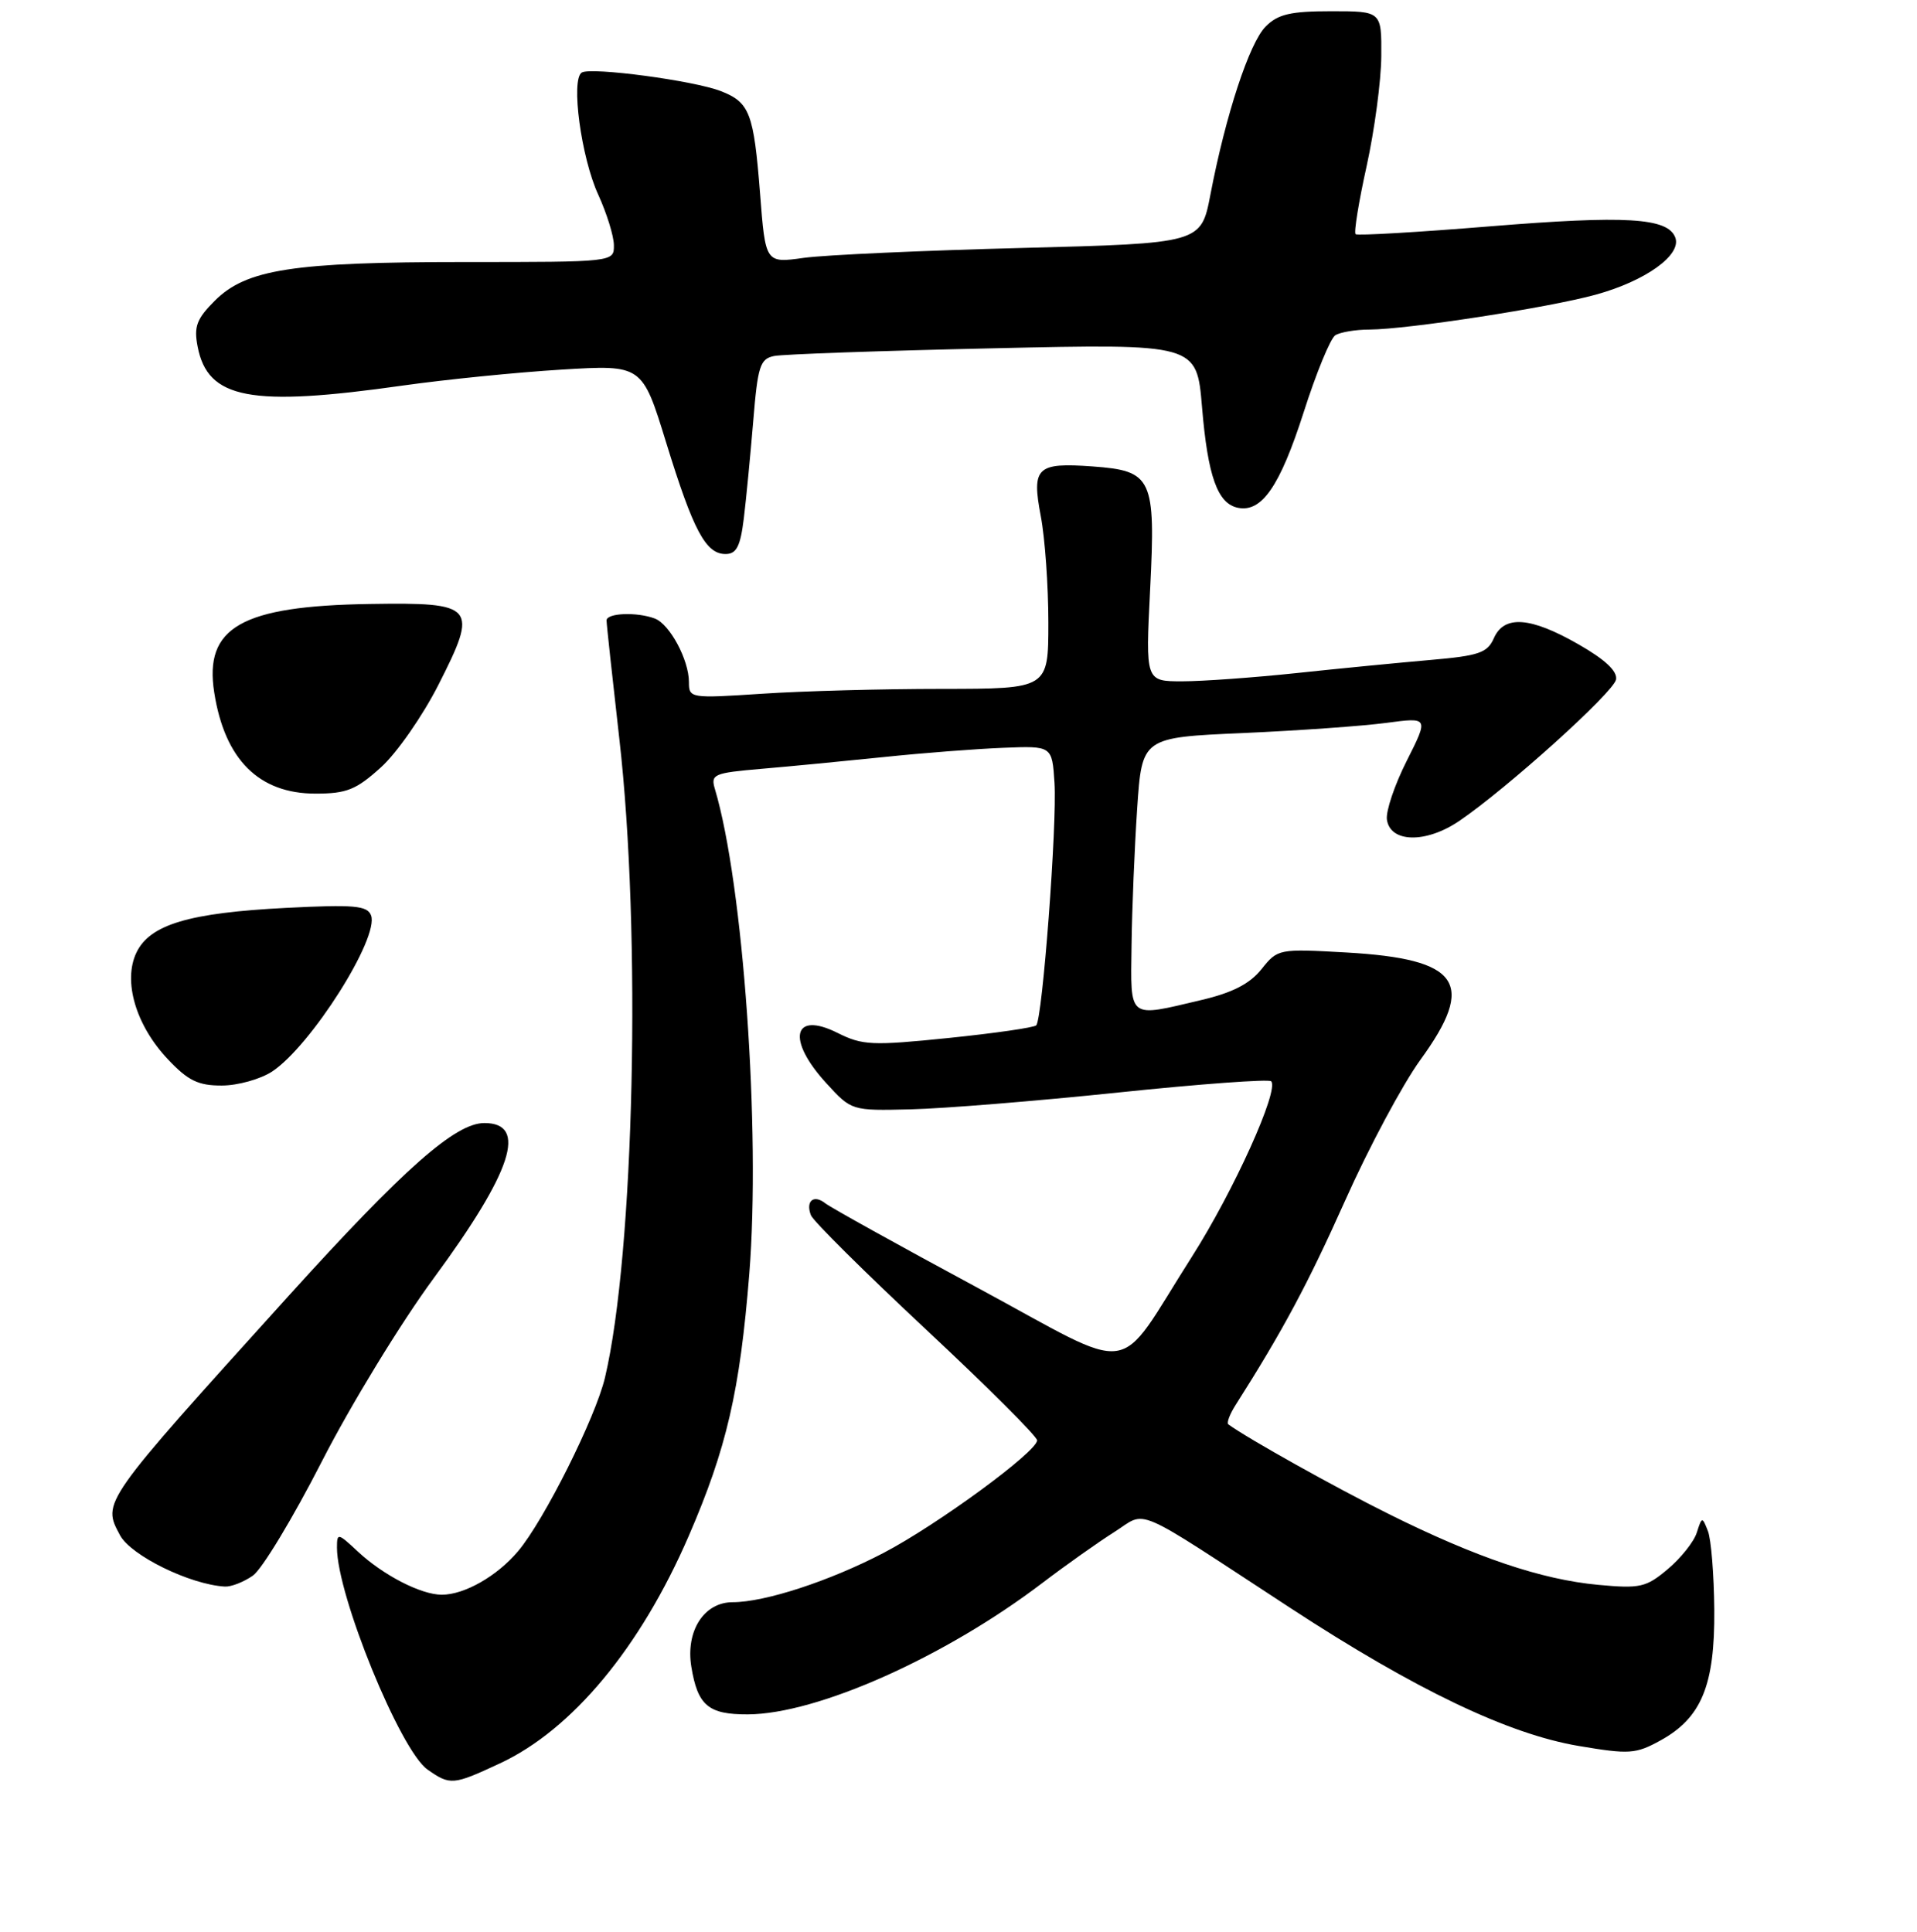 <?xml version="1.0" encoding="UTF-8" standalone="no"?>
<!DOCTYPE svg PUBLIC "-//W3C//DTD SVG 1.1//EN" "http://www.w3.org/Graphics/SVG/1.1/DTD/svg11.dtd" >
<svg xmlns="http://www.w3.org/2000/svg" xmlns:xlink="http://www.w3.org/1999/xlink" version="1.1" viewBox="0 0 256 258">
 <g >
 <path fill="currentColor"
d=" M 66.75 235.53 C 76.41 231.04 85.53 220.05 91.98 205.14 C 97.03 193.47 98.81 185.79 100.06 170.17 C 101.59 151.05 99.26 118.08 95.47 105.39 C 94.88 103.42 95.30 103.24 101.67 102.69 C 105.43 102.37 112.78 101.66 118.00 101.12 C 123.22 100.57 130.43 100.02 134.00 99.88 C 140.50 99.62 140.50 99.62 140.82 104.56 C 141.18 110.07 139.21 136.12 138.38 136.95 C 138.08 137.25 132.82 138.01 126.67 138.64 C 116.47 139.68 115.18 139.63 111.85 137.96 C 105.87 134.97 105.01 138.86 110.36 144.69 C 113.72 148.36 113.72 148.36 121.61 148.17 C 125.95 148.07 138.43 147.06 149.34 145.92 C 160.26 144.78 169.44 144.11 169.75 144.42 C 170.87 145.54 164.74 159.11 159.17 167.85 C 148.76 184.19 152.23 183.70 130.45 171.95 C 120.03 166.34 110.93 161.28 110.23 160.73 C 108.67 159.49 107.56 160.40 108.29 162.31 C 108.58 163.08 115.50 169.94 123.66 177.57 C 131.82 185.19 138.50 191.86 138.50 192.38 C 138.50 193.89 125.16 203.67 118.00 207.41 C 110.81 211.17 102.14 214.00 97.84 214.00 C 94.01 214.00 91.55 217.84 92.32 222.61 C 93.17 227.81 94.59 229.00 99.87 228.98 C 109.14 228.94 126.17 221.34 139.20 211.43 C 142.35 209.03 146.68 205.97 148.80 204.63 C 153.30 201.79 150.82 200.72 172.33 214.78 C 189.01 225.68 201.43 231.62 210.83 233.20 C 217.57 234.34 218.44 234.28 221.73 232.47 C 227.22 229.45 229.01 225.11 228.93 215.02 C 228.89 210.33 228.51 205.60 228.08 204.50 C 227.32 202.55 227.28 202.56 226.59 204.71 C 226.21 205.92 224.47 208.11 222.72 209.58 C 219.82 212.02 219.03 212.20 213.43 211.68 C 205.82 210.97 197.16 208.04 185.50 202.24 C 178.31 198.67 166.68 192.17 164.04 190.25 C 163.78 190.06 164.21 188.92 164.98 187.70 C 171.30 177.76 174.66 171.48 179.63 160.36 C 182.78 153.29 187.31 144.83 189.68 141.56 C 197.16 131.27 194.97 128.09 179.81 127.22 C 170.75 126.71 170.63 126.73 168.46 129.45 C 166.89 131.41 164.58 132.60 160.38 133.58 C 150.55 135.90 150.98 136.25 151.11 126.25 C 151.17 121.44 151.51 113.22 151.86 108.00 C 152.50 98.50 152.50 98.50 166.00 97.91 C 173.43 97.58 182.04 96.97 185.15 96.55 C 190.79 95.80 190.79 95.80 187.86 101.62 C 186.24 104.82 185.05 108.36 185.21 109.47 C 185.65 112.57 190.41 112.67 194.84 109.67 C 201.19 105.37 215.47 92.49 215.81 90.77 C 216.02 89.66 214.38 88.11 210.81 86.07 C 204.38 82.38 200.86 82.12 199.49 85.25 C 198.63 87.20 197.49 87.59 191.00 88.15 C 186.88 88.51 178.84 89.29 173.14 89.90 C 167.45 90.50 160.58 91.00 157.88 91.00 C 152.97 91.00 152.97 91.00 153.59 78.75 C 154.34 63.84 153.89 62.88 145.90 62.30 C 138.44 61.76 137.75 62.42 138.99 68.95 C 139.55 71.88 140.00 78.26 140.00 83.14 C 140.00 92.00 140.00 92.00 125.75 92.01 C 117.91 92.01 107.11 92.30 101.75 92.66 C 92.17 93.29 92.00 93.26 92.00 91.10 C 92.00 88.14 89.45 83.39 87.46 82.62 C 85.07 81.71 81.00 81.87 81.00 82.87 C 81.00 83.35 81.77 90.44 82.70 98.62 C 85.67 124.52 84.71 167.41 80.79 184.00 C 79.54 189.31 72.66 203.07 69.19 207.18 C 66.39 210.51 62.03 213.00 59.00 213.00 C 56.22 213.00 51.16 210.39 47.75 207.20 C 45.12 204.74 45.00 204.72 45.00 206.71 C 45.00 213.08 53.45 233.80 57.09 236.35 C 60.12 238.48 60.51 238.44 66.75 235.53 Z  M 33.77 210.45 C 34.99 209.60 39.13 202.73 42.98 195.20 C 46.83 187.66 53.56 176.64 57.93 170.71 C 68.41 156.46 70.52 150.00 64.68 150.00 C 60.81 150.00 53.94 156.07 38.60 173.02 C 13.46 200.83 13.63 200.58 16.03 205.06 C 17.49 207.78 25.39 211.65 30.03 211.91 C 30.87 211.96 32.55 211.30 33.77 210.45 Z  M 36.34 143.12 C 41.52 139.70 50.68 125.23 49.55 122.26 C 49.05 120.96 47.31 120.80 38.23 121.26 C 25.24 121.92 20.02 123.48 18.22 127.23 C 16.40 131.03 18.13 136.94 22.40 141.46 C 25.11 144.34 26.46 145.00 29.62 144.99 C 31.75 144.99 34.78 144.14 36.34 143.12 Z  M 50.85 102.51 C 52.98 100.60 56.44 95.62 58.56 91.45 C 63.90 80.92 63.50 80.45 49.37 80.67 C 32.23 80.94 27.24 83.78 28.61 92.50 C 30.01 101.45 34.57 106.00 42.13 106.00 C 46.28 106.00 47.56 105.49 50.85 102.51 Z  M 99.33 69.25 C 99.65 66.64 100.21 60.78 100.59 56.24 C 101.19 48.89 101.50 47.93 103.38 47.55 C 104.55 47.31 117.72 46.85 132.66 46.52 C 159.81 45.91 159.81 45.91 160.52 54.36 C 161.29 63.64 162.60 67.30 165.35 67.83 C 168.52 68.44 170.93 64.92 174.08 55.11 C 175.76 49.84 177.67 45.19 178.32 44.78 C 178.97 44.37 181.02 44.02 182.87 44.02 C 187.99 43.99 206.78 41.10 213.09 39.36 C 219.76 37.53 224.61 34.04 223.72 31.72 C 222.71 29.08 217.15 28.75 198.87 30.24 C 189.31 31.02 181.29 31.49 181.03 31.28 C 180.78 31.07 181.44 26.99 182.50 22.20 C 183.55 17.42 184.44 10.80 184.46 7.50 C 184.50 1.50 184.50 1.50 177.78 1.50 C 172.35 1.50 170.66 1.89 169.02 3.54 C 166.85 5.71 163.69 15.31 161.64 26.00 C 160.39 32.50 160.39 32.50 136.44 33.12 C 123.27 33.46 110.19 34.05 107.36 34.44 C 102.22 35.16 102.22 35.16 101.50 25.83 C 100.66 15.12 100.12 13.68 96.29 12.18 C 92.72 10.77 78.92 8.93 77.69 9.69 C 76.20 10.61 77.61 21.05 79.89 26.00 C 81.02 28.48 81.97 31.51 81.98 32.75 C 82.00 35.00 82.00 35.00 62.05 35.00 C 39.09 35.00 32.89 35.96 28.68 40.17 C 26.26 42.59 25.87 43.62 26.39 46.29 C 27.74 53.31 33.45 54.39 53.84 51.49 C 59.52 50.69 69.03 49.73 74.96 49.37 C 85.76 48.71 85.76 48.71 88.96 59.11 C 92.59 70.89 94.25 74.00 96.89 74.00 C 98.35 74.00 98.87 72.99 99.33 69.25 Z "/>
</g>
</svg>